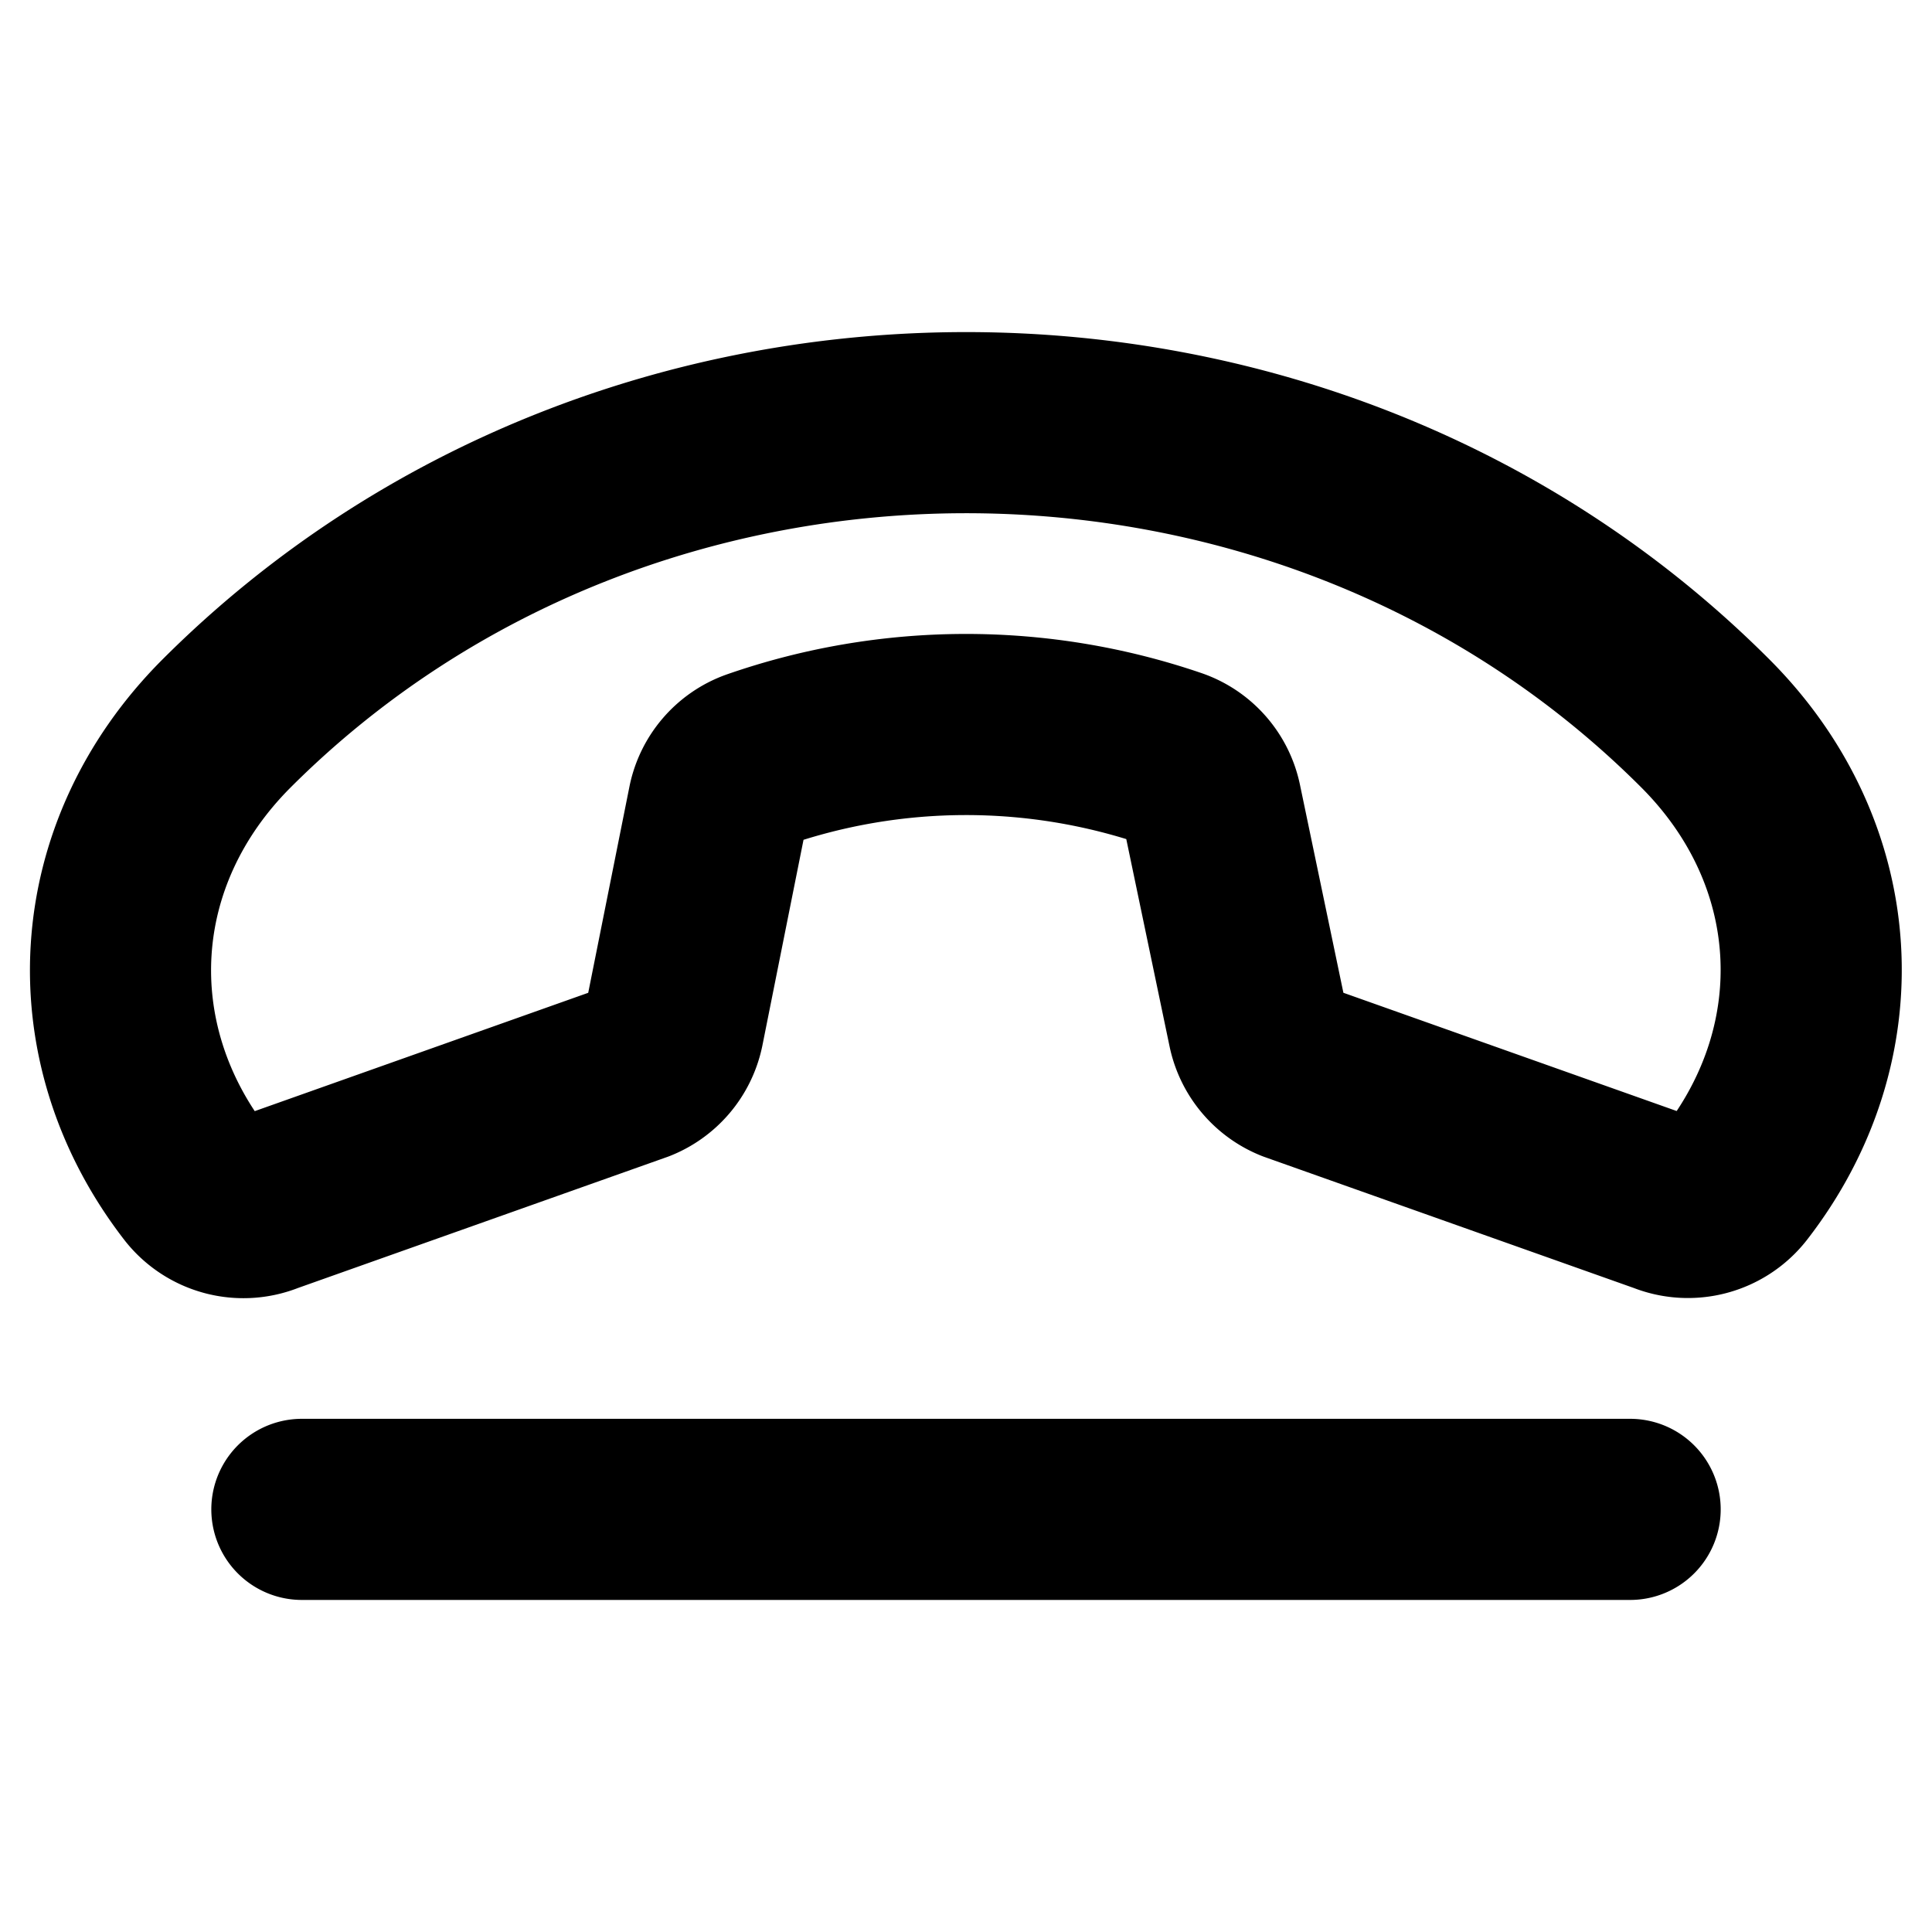 <svg xmlns="http://www.w3.org/2000/svg" viewBox="0 0 256 256" width="20" height="20"><path fill="none" d="M0 0h256v256H0z"/><path d="M225.94 95.83c17.29 17.29 18.63 42.29 4 61.12a8 8 0 01-9.26 2.47L171.58 142a8 8 0 01-4.86-5.8l-6.21-29.74a7.94 7.94 0 00-5.14-5.9 84.39 84.39 0 00-55.1.13 7.93 7.93 0 00-5.12 6l-5.9 29.51a8 8 0 01-4.87 5.8l-49.09 17.42A8 8 0 0126 157c-14.6-18.83-13.26-43.83 4-61.12 53.17-53.16 142.83-53.16 195.94-.05zM40 200h176" fill="none" stroke="currentColor" stroke-linecap="round" stroke-linejoin="round" stroke-width="24"/></svg>